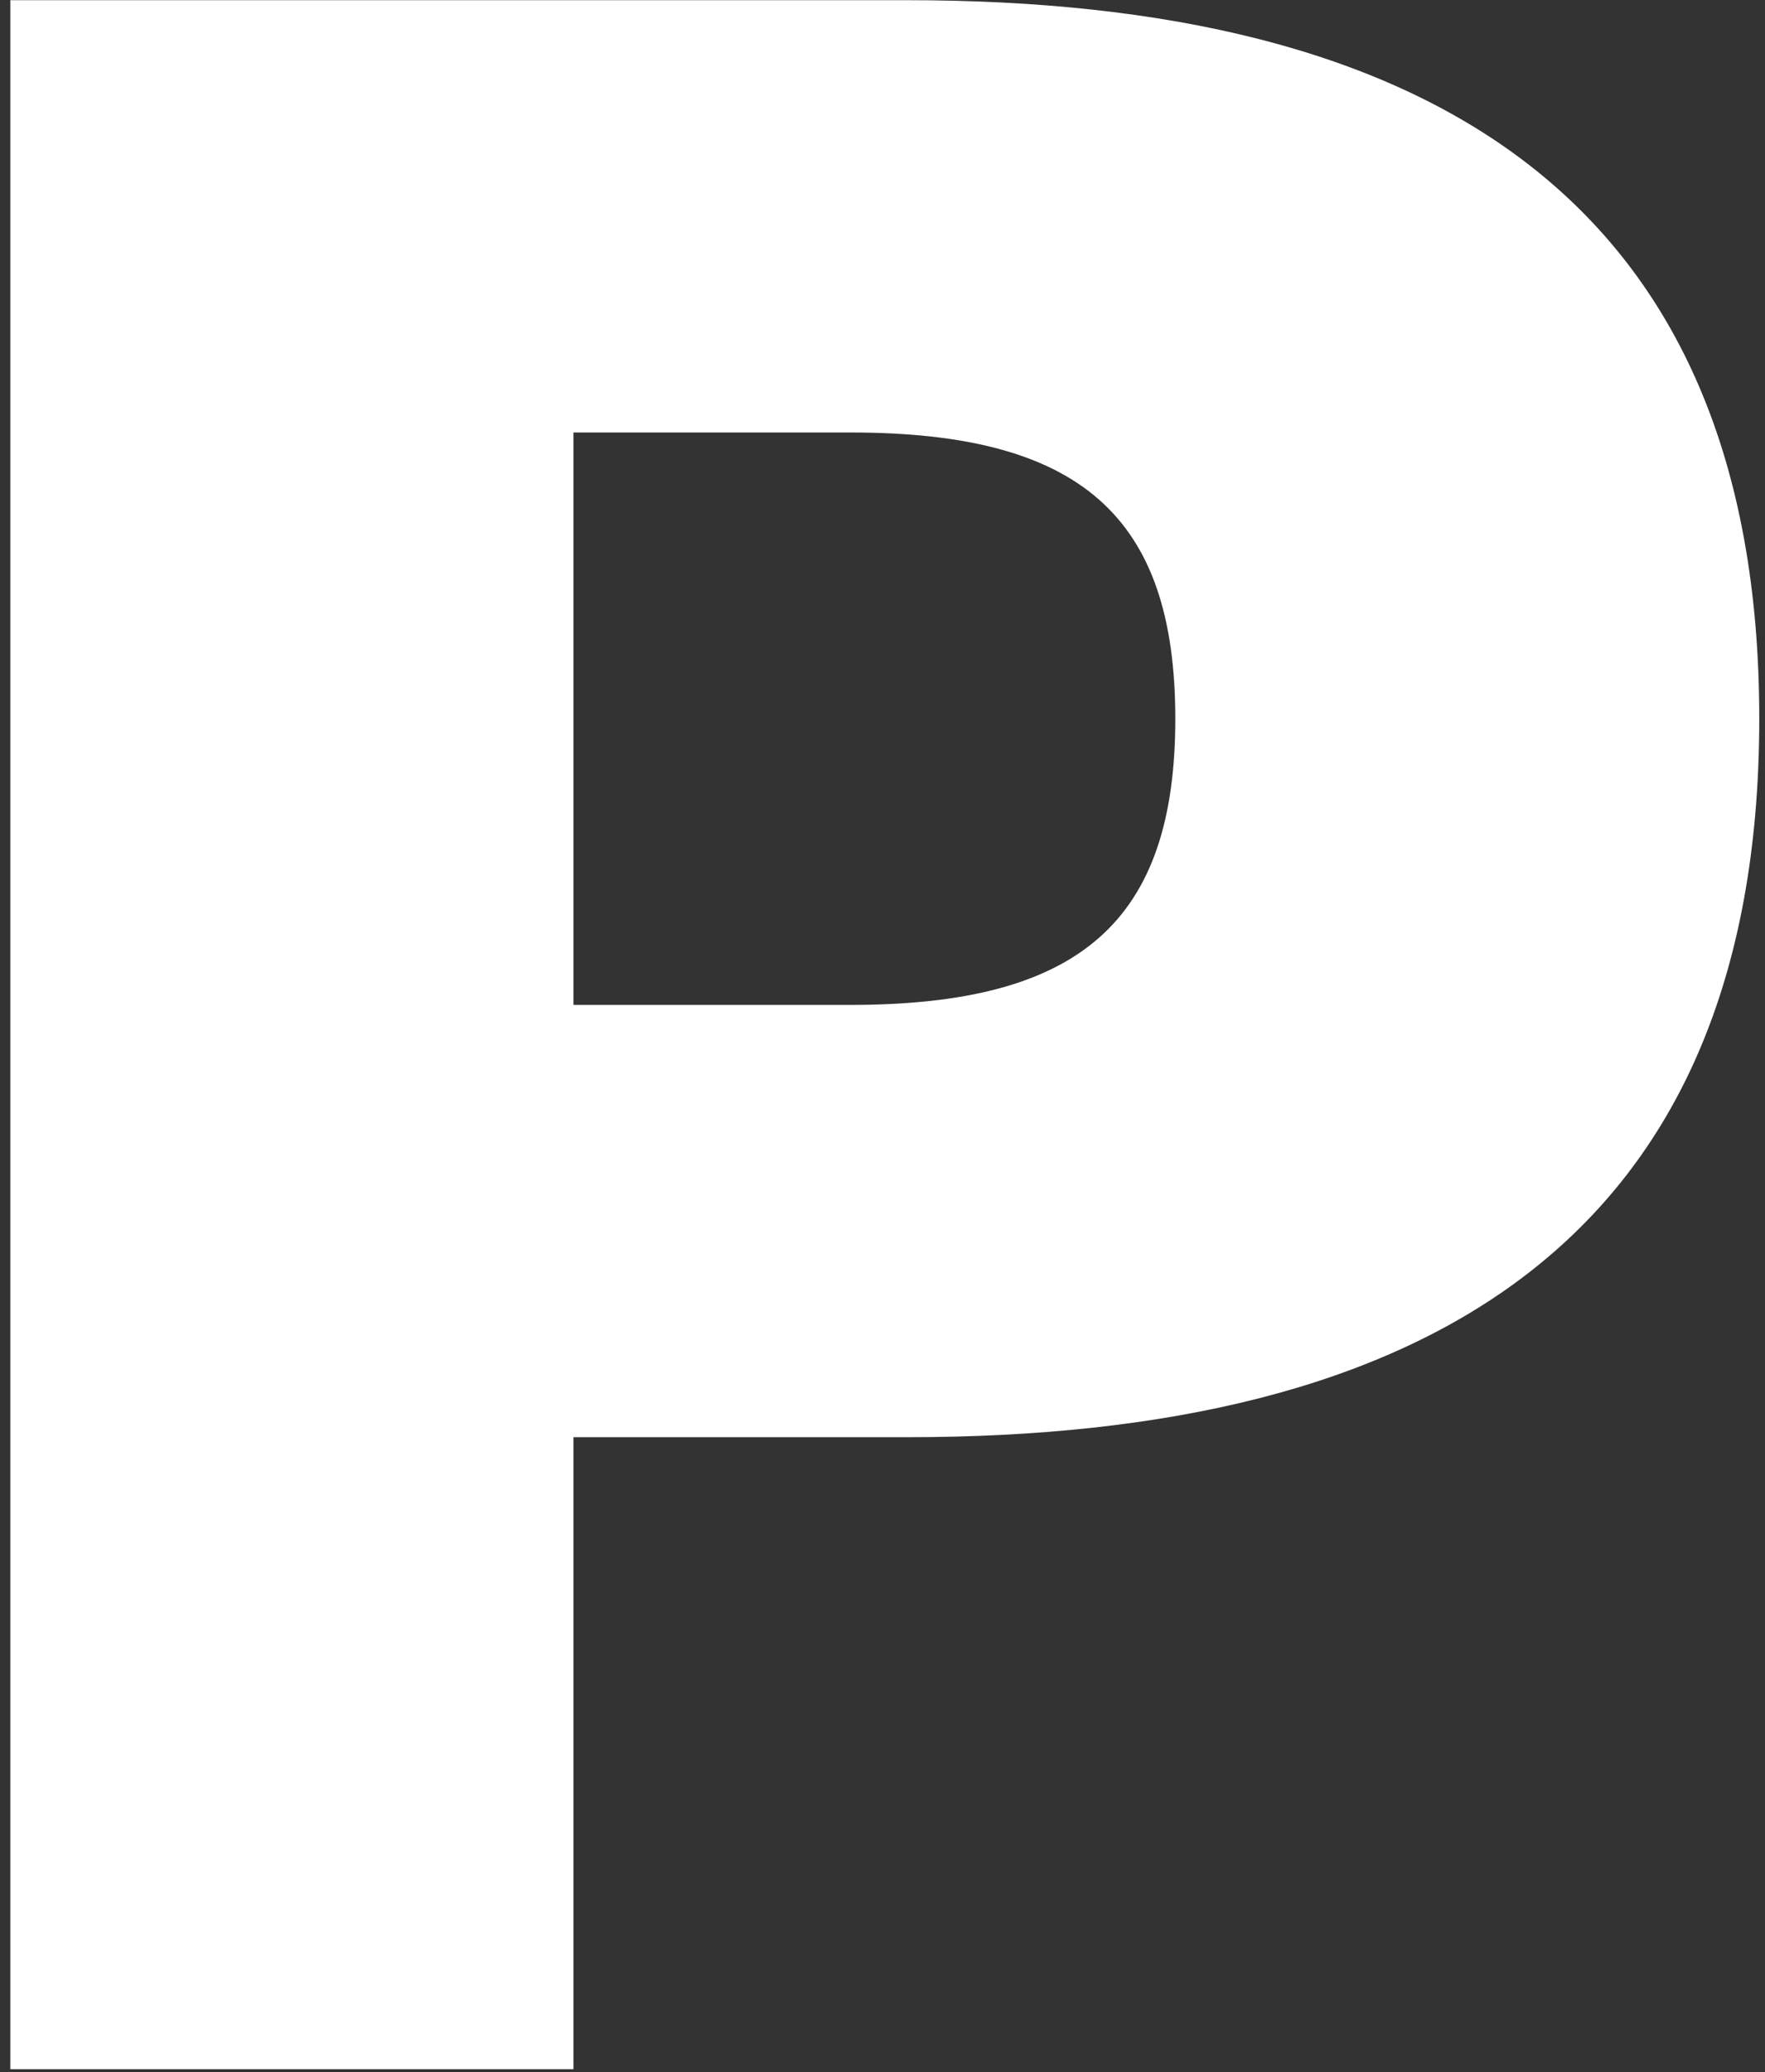 <svg width="150" height="176" viewBox="0 0 150 176" fill="none" xmlns="http://www.w3.org/2000/svg">
<rect x="0" y="0" width="150" height="176" fill="#333333" stroke="none"/>
<path d="M149.513 61.041C149.513 16.728 121.153 0.016 77.094 0.016H0.877V175.745H48.734V122.065H77.094C121.153 122.065 149.513 105.352 149.513 61.041ZM99.884 61.041C99.884 78.259 91.781 85.349 72.283 85.349H48.734V36.732H72.283C91.781 36.732 99.884 43.822 99.884 61.041Z" fill="white"/>
</svg>
